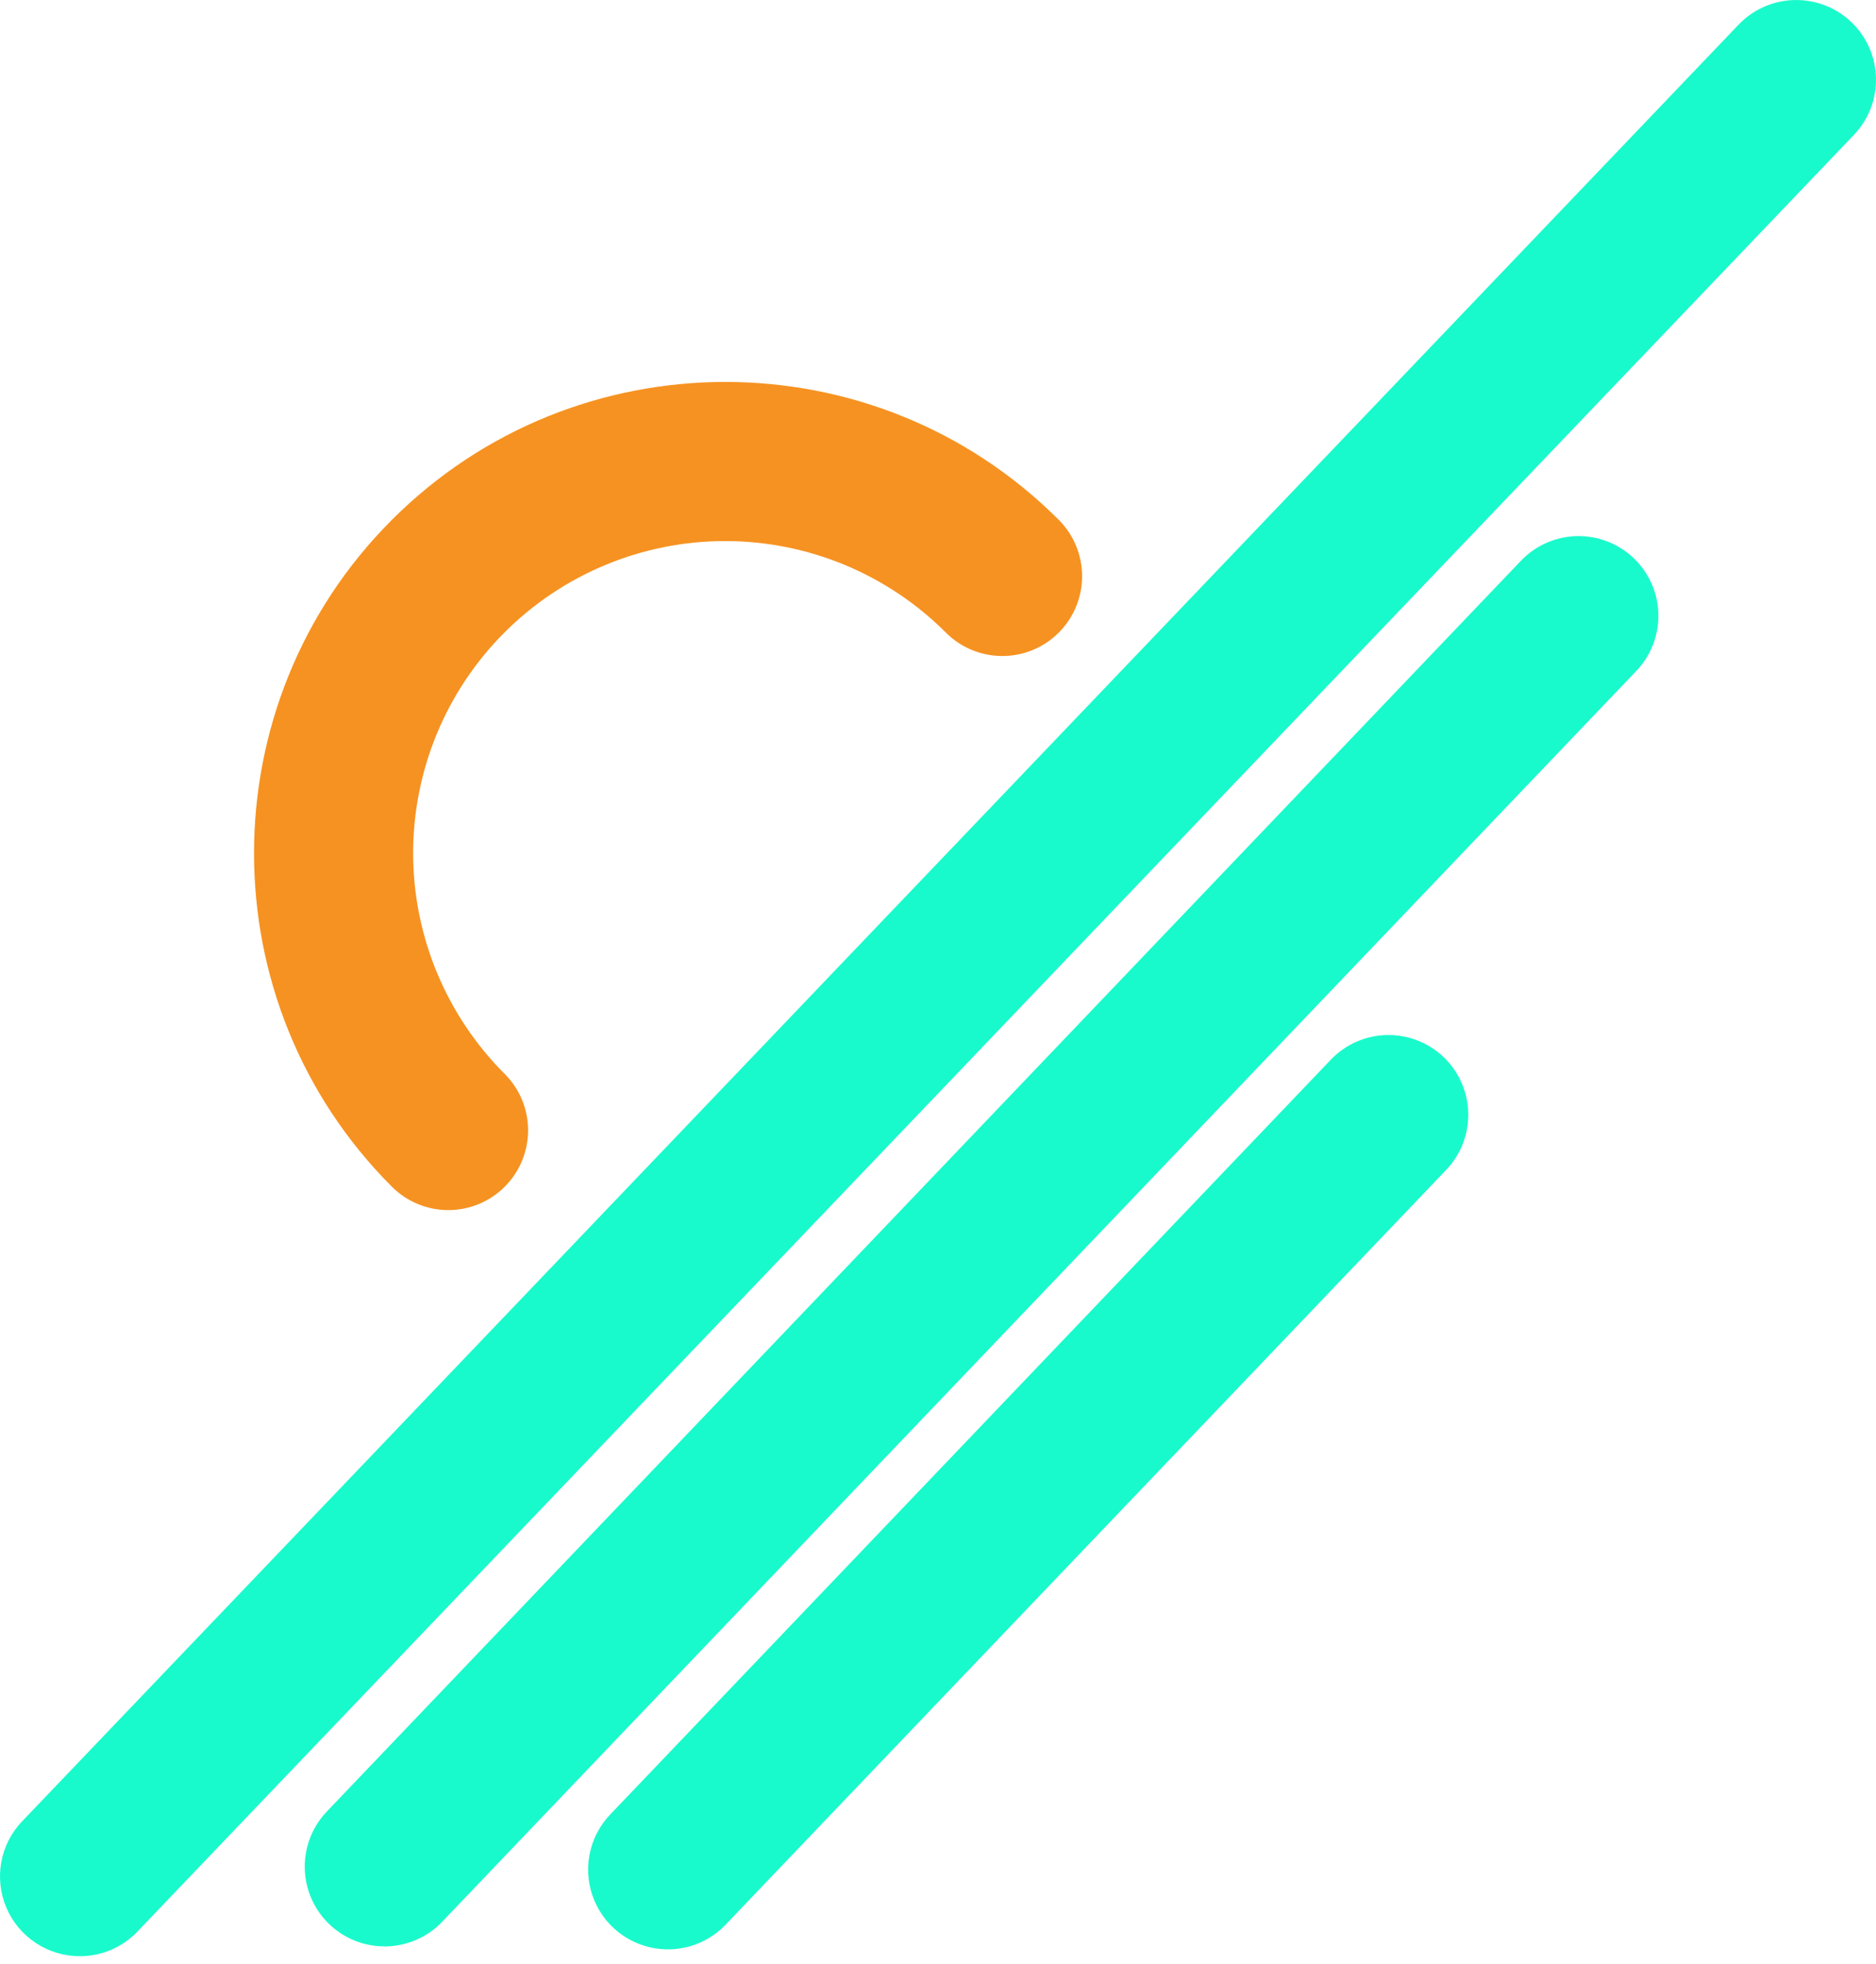 <svg width="128" height="134" viewBox="0 0 128 134" fill="none" xmlns="http://www.w3.org/2000/svg">
<path d="M5.442 133.46C4.376 133.459 3.334 133.146 2.444 132.559C1.555 131.972 0.857 131.137 0.438 130.156C0.019 129.176 -0.103 128.095 0.087 127.046C0.277 125.997 0.771 125.028 1.508 124.257L118.607 1.699C119.1 1.179 119.69 0.761 120.345 0.47C121 0.179 121.706 0.019 122.422 0.002C123.139 -0.016 123.851 0.108 124.52 0.366C125.188 0.625 125.799 1.012 126.317 1.508C126.835 2.003 127.251 2.595 127.539 3.251C127.828 3.907 127.984 4.614 127.999 5.33C128.014 6.047 127.887 6.759 127.626 7.426C127.365 8.094 126.974 8.703 126.477 9.219L9.378 131.777C8.87 132.309 8.259 132.733 7.583 133.023C6.906 133.312 6.178 133.461 5.442 133.46Z" fill="#19FACC"/>
<path d="M26.233 132.791C25.167 132.791 24.125 132.478 23.236 131.891C22.346 131.304 21.649 130.468 21.23 129.489C20.811 128.509 20.688 127.427 20.878 126.379C21.068 125.33 21.561 124.36 22.297 123.589L103.76 38.271C104.253 37.751 104.844 37.334 105.498 37.043C106.153 36.752 106.858 36.593 107.574 36.575C108.29 36.557 109.003 36.681 109.671 36.94C110.339 37.198 110.95 37.585 111.468 38.08C111.986 38.575 112.401 39.166 112.69 39.822C112.979 40.477 113.135 41.183 113.151 41.9C113.166 42.616 113.04 43.328 112.779 43.995C112.519 44.662 112.13 45.271 111.633 45.788L30.17 131.107C29.663 131.64 29.052 132.064 28.375 132.353C27.698 132.643 26.969 132.792 26.233 132.791Z" fill="#19FACC"/>
<path d="M45.569 132.992C44.504 132.992 43.461 132.679 42.572 132.092C41.682 131.505 40.985 130.67 40.566 129.69C40.147 128.71 40.024 127.629 40.214 126.58C40.404 125.532 40.898 124.562 41.633 123.791L90.801 72.296C91.798 71.252 93.169 70.647 94.612 70.614C96.055 70.58 97.452 71.121 98.496 72.118C99.54 73.115 100.146 74.486 100.179 75.929C100.212 77.372 99.671 78.769 98.674 79.813L49.507 131.308C48.999 131.841 48.388 132.265 47.711 132.555C47.034 132.844 46.306 132.993 45.569 132.992Z" fill="#19FACC"/>
<g clip-path="url(#clip0_165_7066)">
<path d="M72.238 43.162C71.218 44.183 69.833 44.756 68.39 44.756C66.946 44.756 65.562 44.183 64.541 43.162C62.565 41.182 60.218 39.612 57.635 38.539C55.052 37.467 52.282 36.915 49.485 36.913C46.688 36.912 43.918 37.462 41.334 38.532C38.749 39.602 36.401 41.17 34.423 43.148C32.446 45.126 30.877 47.474 29.807 50.059C28.738 52.643 28.188 55.413 28.189 58.21C28.19 61.007 28.743 63.776 29.815 66.36C30.887 68.943 32.458 71.29 34.437 73.266C35.458 74.286 36.032 75.671 36.032 77.114C36.032 78.558 35.458 79.942 34.437 80.963C33.417 81.984 32.032 82.557 30.589 82.557C29.145 82.557 27.761 81.984 26.74 80.963C14.196 68.419 14.196 48.009 26.74 35.465C39.284 22.921 59.694 22.921 72.238 35.465C73.259 36.486 73.832 37.87 73.832 39.313C73.832 40.757 73.259 42.141 72.238 43.162Z" fill="#F69221"/>
</g>
<defs>
<clipPath id="clip0_165_7066">
<rect width="64.344" height="37.615" fill="white" transform="translate(3.991 58.214) rotate(-45)"/>
</clipPath>
</defs>
</svg>
